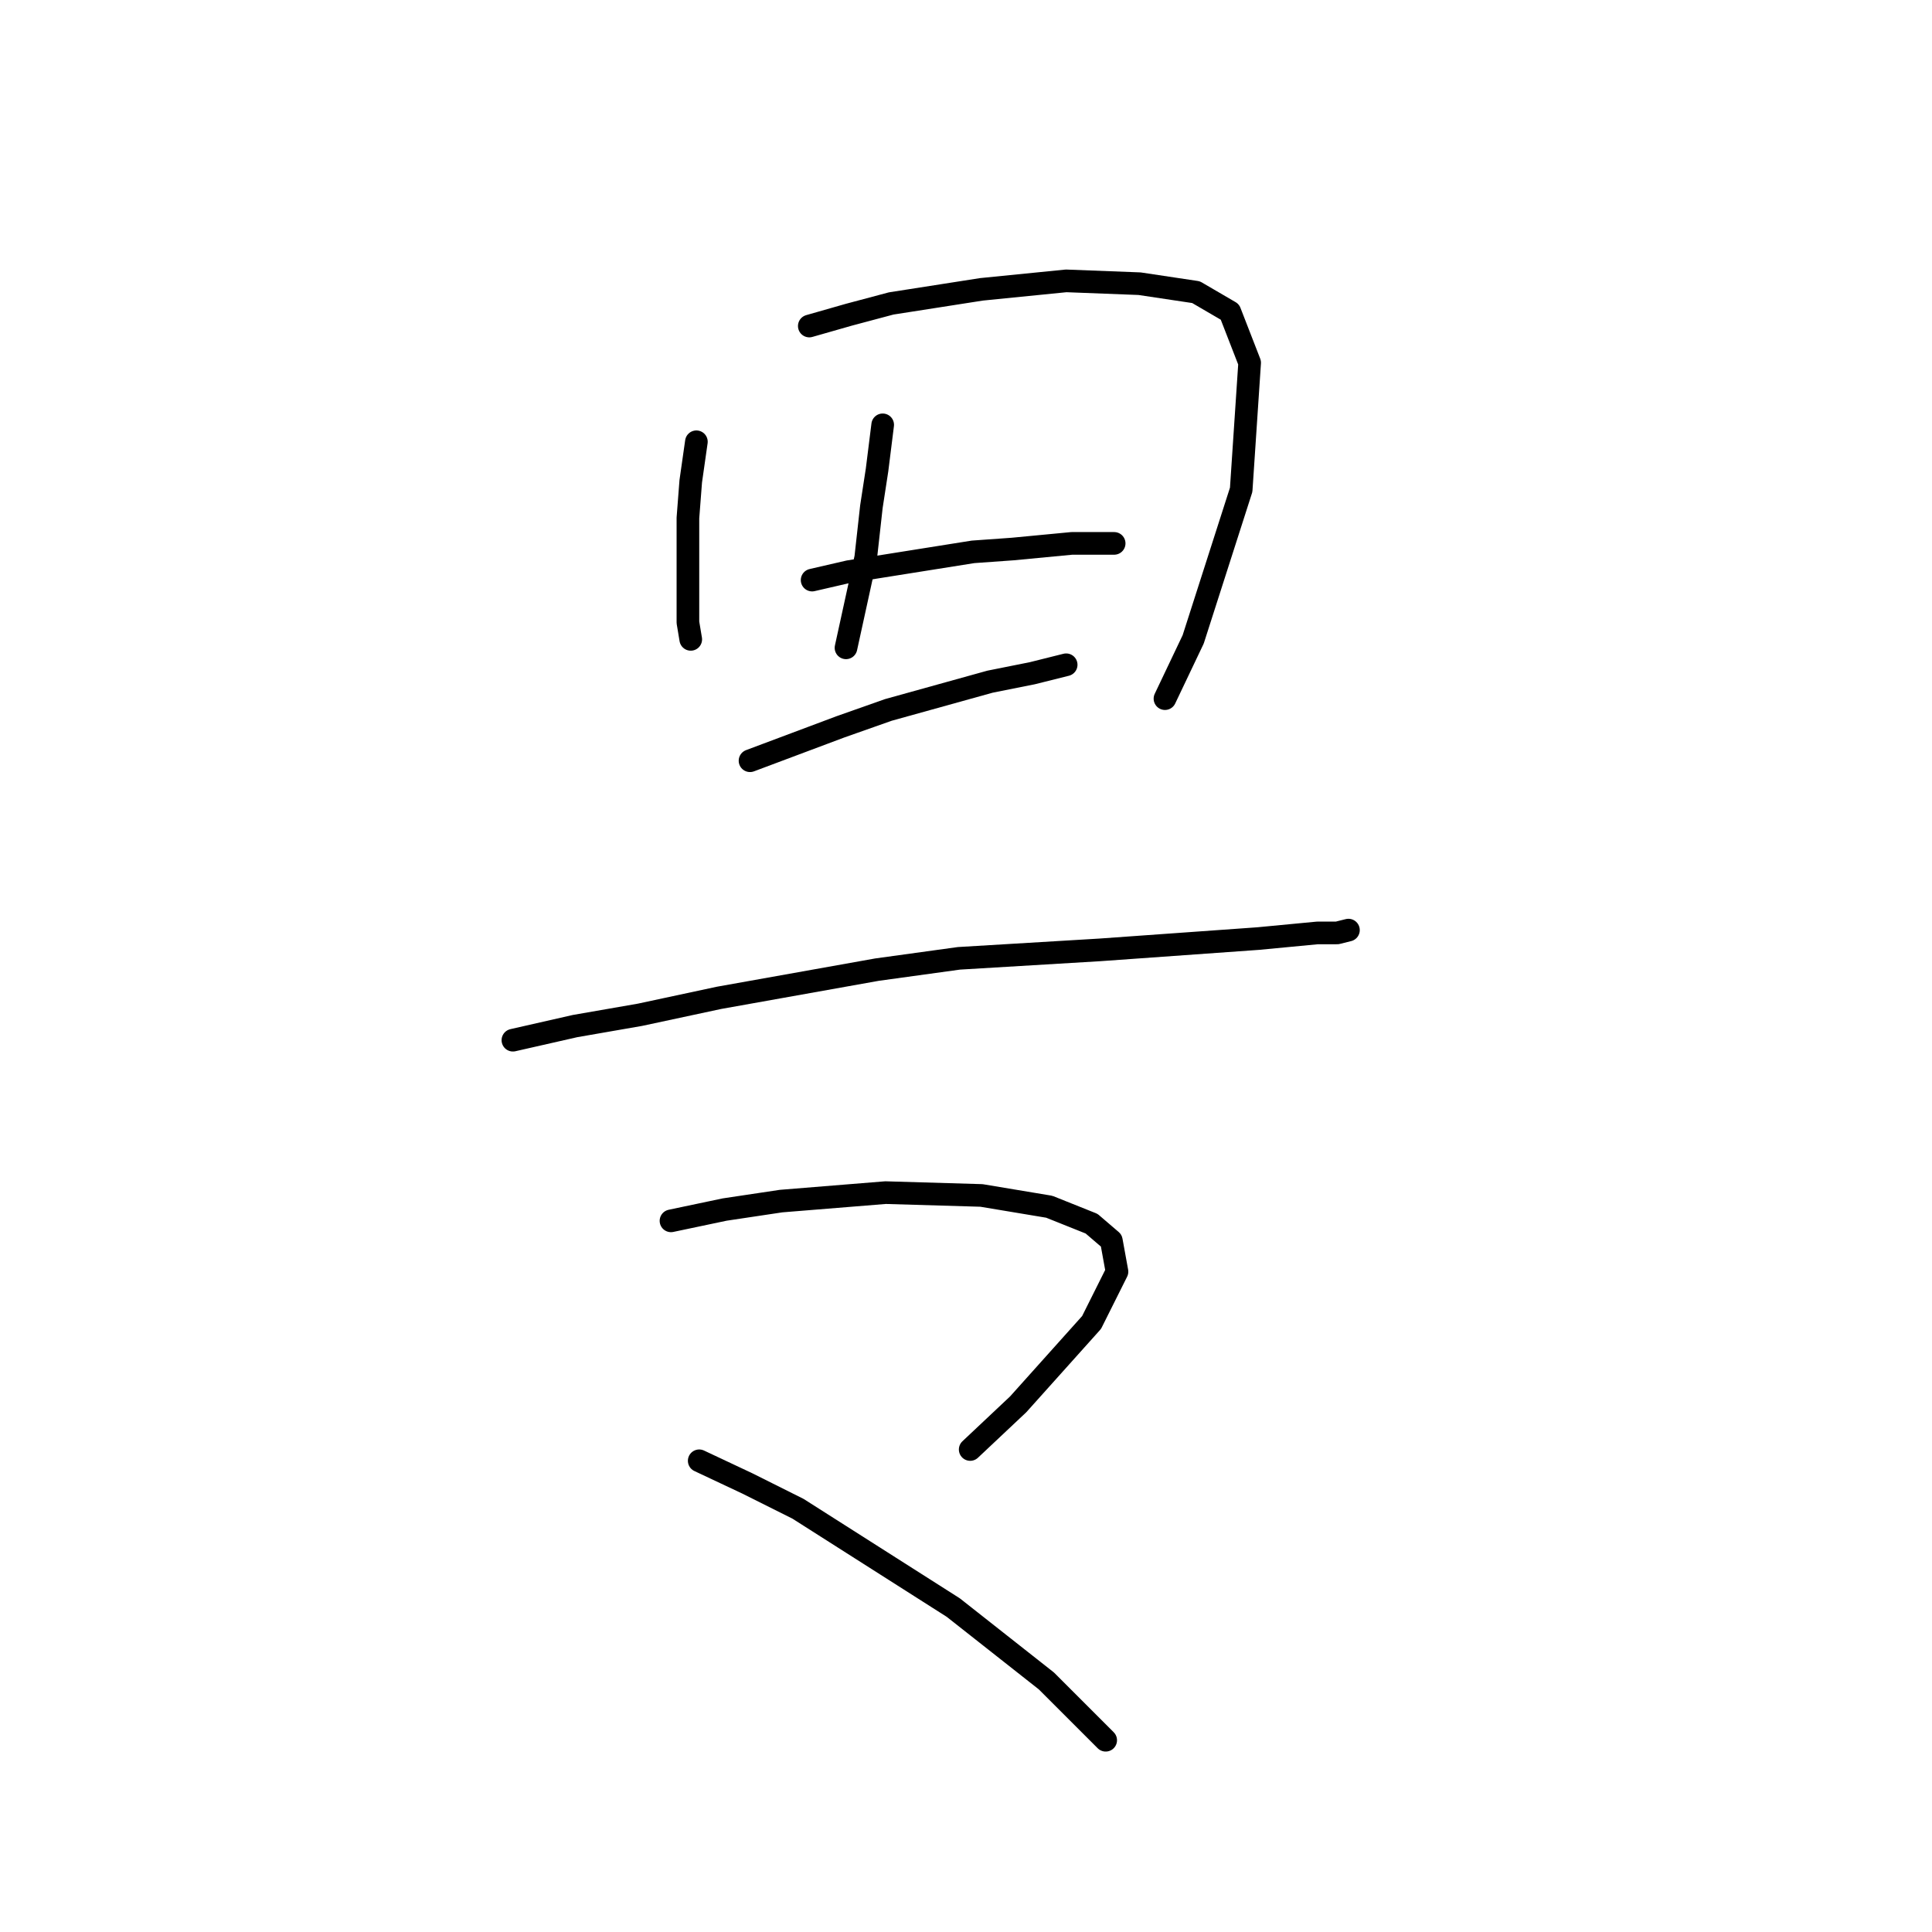 <?xml version="1.0" standalone="no"?>
    <svg width="256" height="256" xmlns="http://www.w3.org/2000/svg" version="1.1">
    <polyline stroke="black" stroke-width="3" stroke-linecap="round" fill="transparent" stroke-linejoin="round" points="92.275 58.537 91.527 63.773 91.153 68.636 91.153 76.864 91.153 79.856 91.153 82.475 91.527 84.719 91.527 84.719 " />
        <polyline stroke="black" stroke-width="3" stroke-linecap="round" fill="transparent" stroke-linejoin="round" points="107.236 43.201 112.473 41.705 118.083 40.209 130.052 38.339 141.273 37.217 150.998 37.591 158.479 38.713 162.967 41.331 165.585 48.064 164.463 64.895 158.104 84.719 154.364 92.574 154.364 92.574 " />
        <polyline stroke="black" stroke-width="3" stroke-linecap="round" fill="transparent" stroke-linejoin="round" points="116.961 56.293 116.213 62.277 115.465 67.139 114.717 73.872 112.099 85.841 112.099 85.841 " />
        <polyline stroke="black" stroke-width="3" stroke-linecap="round" fill="transparent" stroke-linejoin="round" points="107.61 76.864 112.473 75.742 128.93 73.124 134.167 72.75 142.021 72.002 146.135 72.002 147.632 72.002 147.632 72.002 " />
        <polyline stroke="black" stroke-width="3" stroke-linecap="round" fill="transparent" stroke-linejoin="round" points="99.382 100.802 105.366 98.558 111.351 96.314 117.709 94.07 131.174 90.329 136.785 89.207 141.273 88.085 141.273 88.085 " />
        <polyline stroke="black" stroke-width="3" stroke-linecap="round" fill="transparent" stroke-linejoin="round" points="67.963 137.831 76.192 135.961 84.794 134.465 95.267 132.221 116.213 128.48 127.06 126.984 145.761 125.862 166.707 124.366 174.562 123.618 177.18 123.618 178.676 123.244 178.676 123.244 " />
        <polyline stroke="black" stroke-width="3" stroke-linecap="round" fill="transparent" stroke-linejoin="round" points="88.909 161.769 96.015 160.273 103.496 159.151 117.335 158.029 130.052 158.403 139.029 159.899 144.639 162.143 147.258 164.387 148.006 168.502 144.639 175.234 134.915 186.081 128.556 192.066 128.556 192.066 " />
        <polyline stroke="black" stroke-width="3" stroke-linecap="round" fill="transparent" stroke-linejoin="round" points="92.649 193.562 99.008 196.554 105.74 199.92 126.312 213.011 138.655 222.736 146.51 230.591 146.51 230.591 " />
        </svg>